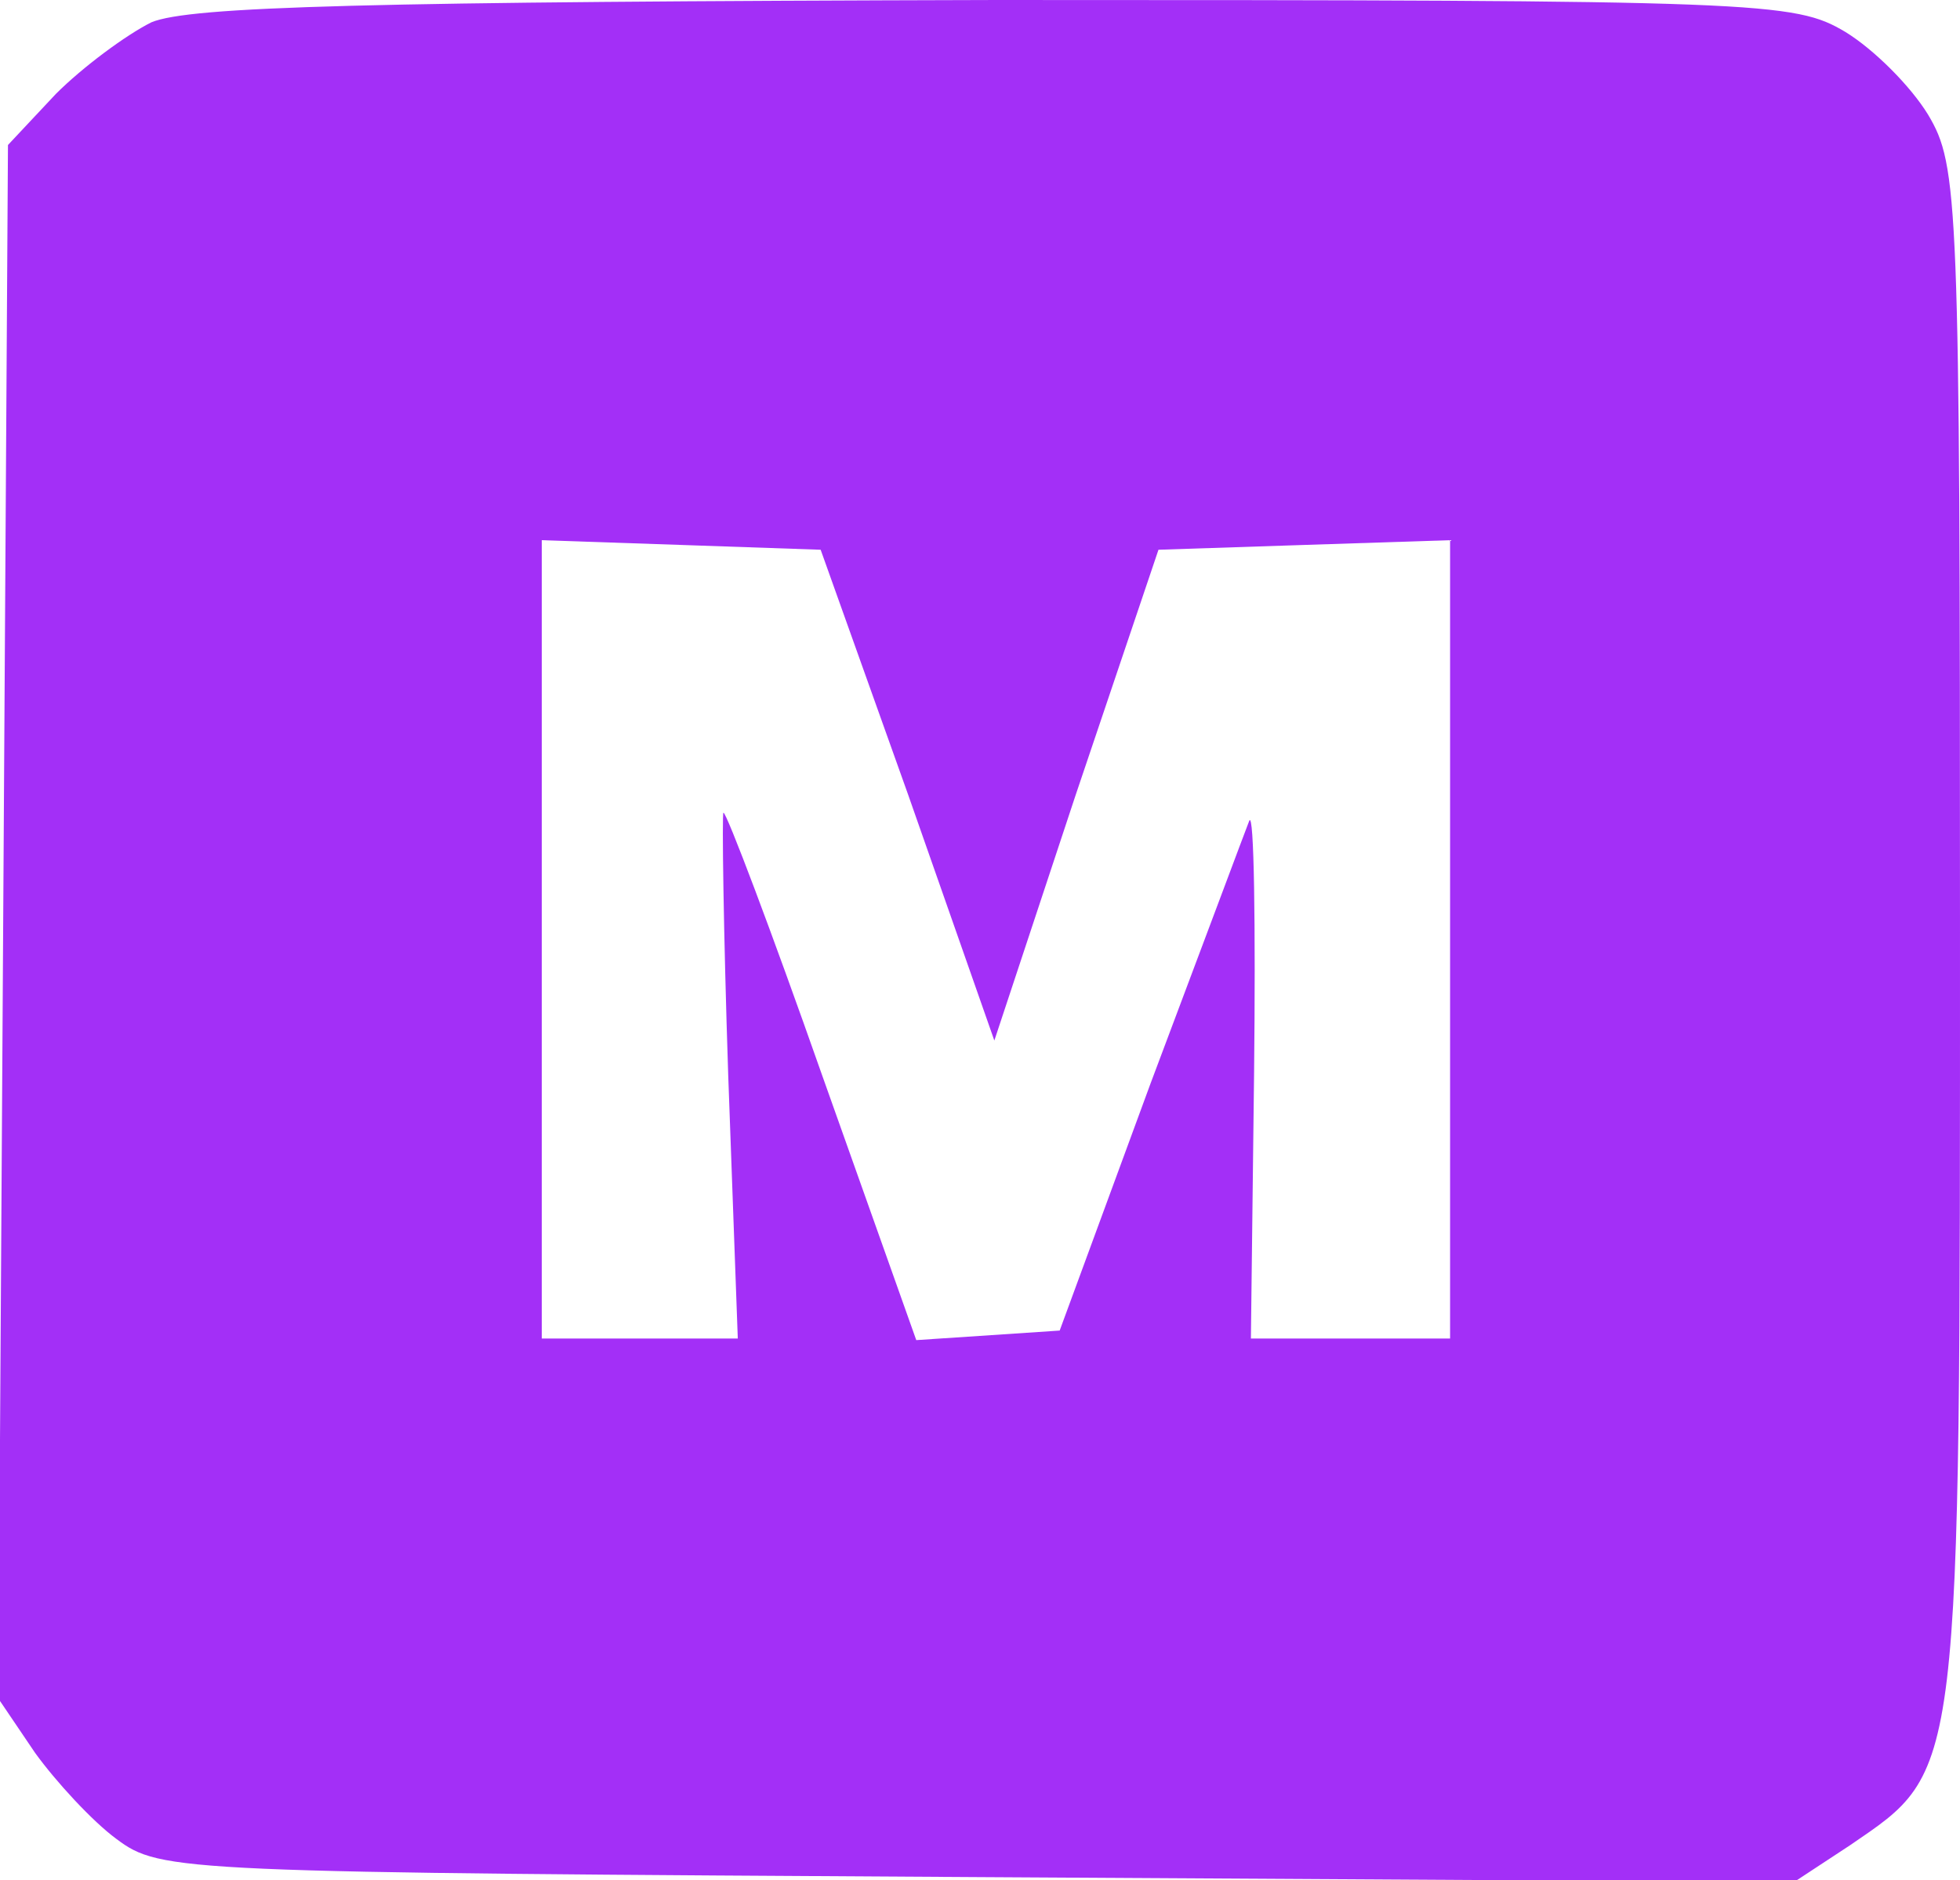 <?xml version="1.0" standalone="no"?>
<!DOCTYPE svg PUBLIC "-//W3C//DTD SVG 20010904//EN"
 "http://www.w3.org/TR/2001/REC-SVG-20010904/DTD/svg10.dtd">
<svg version="1.0" xmlns="http://www.w3.org/2000/svg"
 width="123pt" height="118pt" viewBox="0 0 123 118"
 preserveAspectRatio="xMidYMid meet">
<g transform="translate(0,118) scale(0.1,-0.1)"
fill="#a32ff7" stroke="none">
<path d="M95 1166 c-16 -8 -43 -28 -60 -45 l-30 -32 -3 -488 -3 -487 23 -34
c13 -18 36 -43 51 -54 28 -21 39 -21 541 -24 l512 -3 35 23 c70 48 69 38 69
573 0 461 -1 481 -20 513 -11 18 -34 41 -52 52 -32 19 -51 20 -533 20 -396 -1
-506 -4 -530 -14z m475 -485 l54 -154 51 154 52 154 91 3 92 3 0 -251 0 -250
-62 0 -63 0 2 167 c1 93 0 164 -3 158 -2 -5 -30 -80 -62 -165 l-57 -155 -45
-3 -45 -3 -59 166 c-32 91 -60 165 -62 165 -1 0 0 -74 3 -165 l6 -165 -61 0
-62 0 0 250 0 251 88 -3 87 -3 55 -154z"/>
</g>
</svg>
